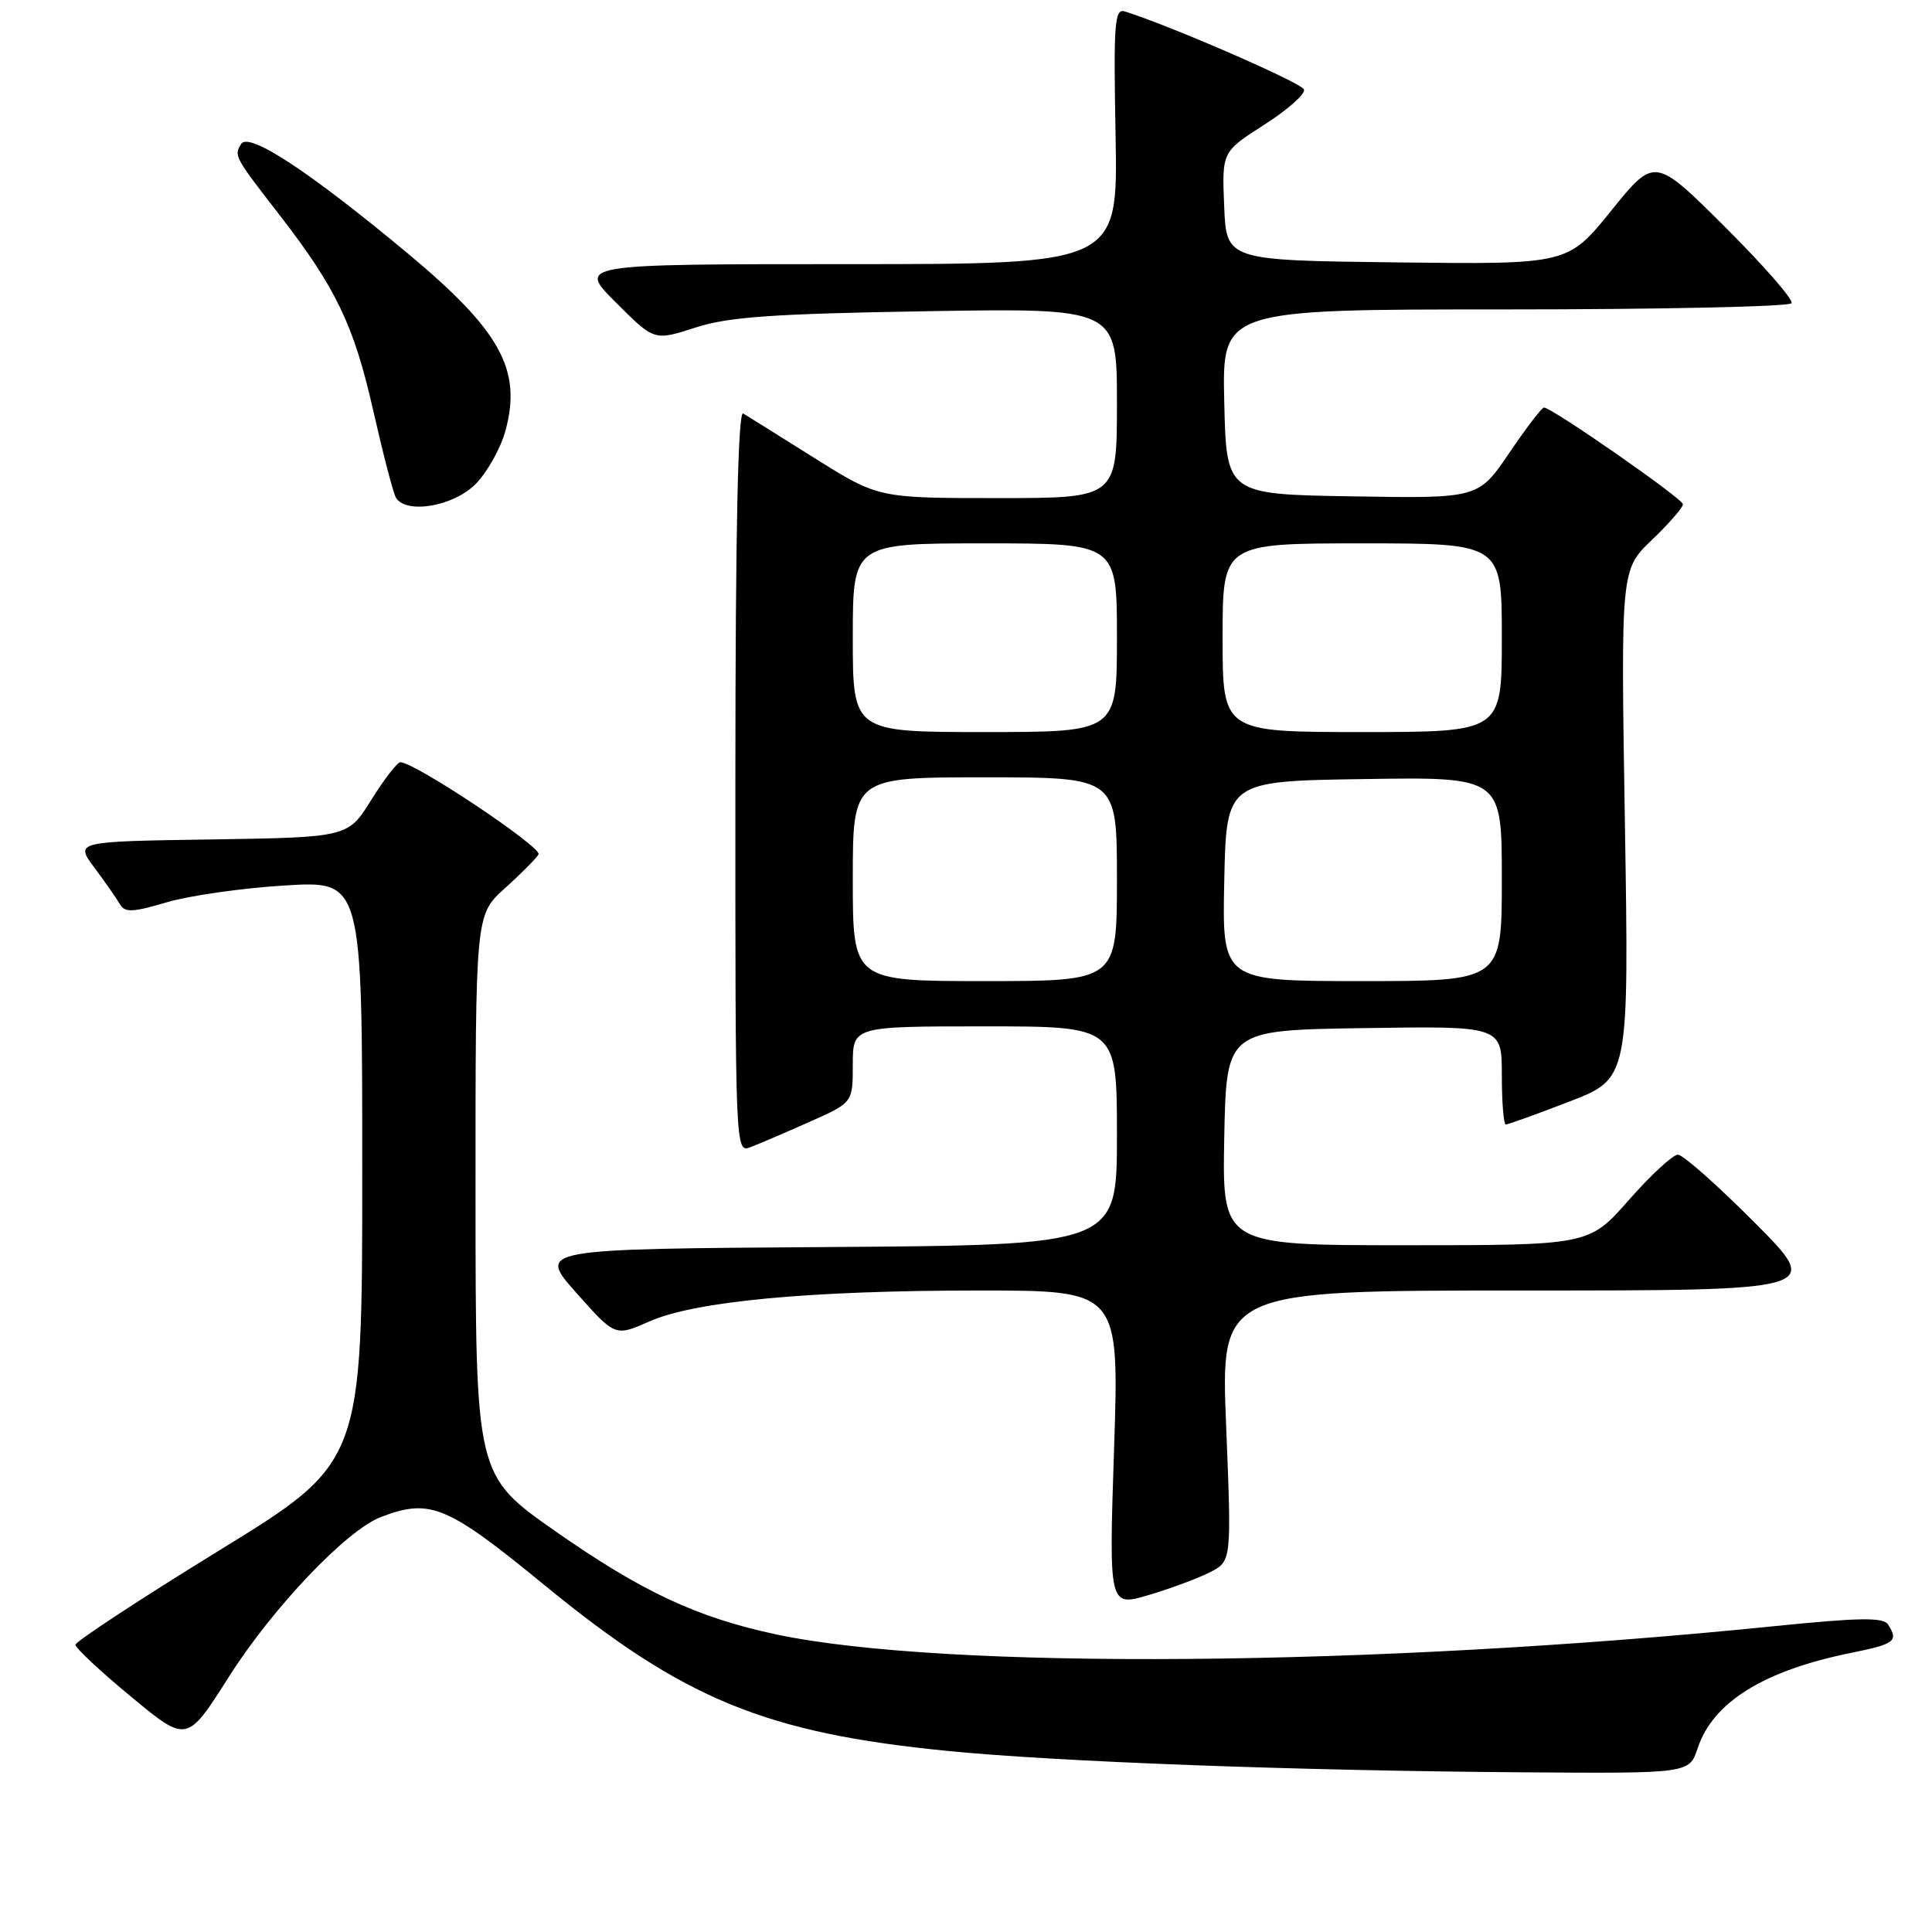 <?xml version="1.0" encoding="UTF-8" standalone="no"?>
<!DOCTYPE svg PUBLIC "-//W3C//DTD SVG 1.1//EN" "http://www.w3.org/Graphics/SVG/1.1/DTD/svg11.dtd" >
<svg xmlns="http://www.w3.org/2000/svg" xmlns:xlink="http://www.w3.org/1999/xlink" version="1.1" viewBox="0 0 256 256">
 <g >
 <path fill="currentColor"
d=" M 224.95 231.65 C 226.96 225.55 233.69 221.37 245.25 219.02 C 251.09 217.84 251.58 217.46 250.18 215.26 C 249.56 214.28 246.39 214.33 234.95 215.49 C 182.22 220.85 125.13 221.31 102.81 216.56 C 92.37 214.33 85.07 210.92 73.61 202.91 C 63.02 195.50 63.02 195.50 63.01 158.37 C 63.00 121.23 63.00 121.23 66.86 117.74 C 68.99 115.82 71.01 113.79 71.36 113.22 C 71.92 112.32 54.97 101.00 53.05 101.00 C 52.64 101.00 50.91 103.24 49.20 105.98 C 46.11 110.95 46.11 110.95 28.01 111.23 C 9.92 111.50 9.92 111.50 12.53 115.00 C 13.96 116.92 15.48 119.10 15.91 119.84 C 16.54 120.94 17.62 120.89 22.09 119.56 C 25.06 118.68 32.11 117.67 37.75 117.33 C 48.00 116.70 48.00 116.70 48.00 155.25 C 48.00 193.80 48.00 193.80 29.00 205.47 C 18.55 211.90 10.00 217.51 10.00 217.94 C 10.00 218.38 13.32 221.48 17.39 224.84 C 24.77 230.95 24.77 230.95 30.33 222.18 C 36.13 213.04 45.93 202.74 50.48 201.01 C 57.02 198.52 59.20 199.43 72.20 210.08 C 90.62 225.18 101.44 229.63 125.59 232.01 C 140.10 233.45 171.86 234.63 201.67 234.84 C 223.84 235.00 223.84 235.00 224.95 231.65 Z  M 160.35 208.32 C 163.19 206.85 163.19 206.85 162.47 188.92 C 161.74 171.00 161.74 171.00 201.60 171.00 C 241.46 171.00 241.46 171.00 232.50 162.00 C 227.57 157.05 223.00 153.00 222.33 153.00 C 221.66 153.00 218.74 155.70 215.84 159.00 C 210.56 165.00 210.56 165.00 186.25 165.00 C 161.95 165.00 161.95 165.00 162.22 150.75 C 162.50 136.50 162.50 136.50 180.75 136.23 C 199.00 135.95 199.00 135.95 199.00 142.48 C 199.00 146.06 199.24 149.00 199.53 149.00 C 199.83 149.00 203.62 147.63 207.96 145.96 C 215.85 142.91 215.85 142.91 215.31 109.21 C 214.76 75.50 214.76 75.50 218.88 71.55 C 221.15 69.37 223.00 67.25 223.00 66.82 C 223.00 66.09 205.63 54.00 204.58 54.00 C 204.30 54.00 202.23 56.71 199.98 60.02 C 195.89 66.05 195.89 66.05 179.20 65.77 C 162.50 65.50 162.50 65.50 162.22 53.25 C 161.94 41.00 161.94 41.00 199.41 41.00 C 220.02 41.00 237.11 40.63 237.39 40.18 C 237.67 39.73 233.70 35.18 228.58 30.08 C 219.25 20.79 219.25 20.79 213.50 27.91 C 207.74 35.04 207.74 35.04 185.12 34.77 C 162.50 34.50 162.50 34.50 162.21 27.31 C 161.91 20.12 161.91 20.12 167.53 16.52 C 170.62 14.55 172.98 12.45 172.79 11.86 C 172.50 10.99 155.40 3.54 149.07 1.52 C 147.68 1.08 147.54 2.94 147.82 18.01 C 148.13 35.00 148.13 35.00 112.33 35.00 C 76.52 35.00 76.52 35.00 81.61 40.08 C 86.69 45.17 86.69 45.17 92.10 43.42 C 96.49 41.99 102.24 41.58 122.75 41.24 C 148.00 40.82 148.00 40.82 148.00 53.41 C 148.00 66.00 148.00 66.00 132.20 66.00 C 116.39 66.00 116.39 66.00 107.95 60.71 C 103.30 57.79 99.04 55.13 98.48 54.79 C 97.79 54.36 97.45 70.13 97.44 103.48 C 97.43 152.67 97.43 152.79 99.46 152.00 C 100.58 151.57 104.09 150.07 107.25 148.66 C 113.00 146.11 113.00 146.11 113.00 141.06 C 113.00 136.00 113.00 136.00 130.50 136.00 C 148.00 136.00 148.00 136.00 148.00 150.49 C 148.00 164.98 148.00 164.98 109.61 165.24 C 71.22 165.50 71.22 165.50 76.36 171.30 C 81.51 177.10 81.51 177.10 86.01 175.11 C 92.09 172.42 107.23 171.00 129.76 171.00 C 148.31 171.00 148.31 171.00 147.62 191.96 C 146.93 212.91 146.93 212.91 152.21 211.35 C 155.12 210.49 158.78 209.12 160.35 208.32 Z  M 63.00 64.16 C 64.56 62.59 66.36 59.38 66.99 57.02 C 69.17 48.95 66.29 43.78 53.90 33.47 C 40.94 22.69 32.96 17.45 31.95 19.08 C 30.98 20.64 31.05 20.76 37.05 28.50 C 44.52 38.14 46.90 43.11 49.44 54.34 C 50.76 60.16 52.12 65.39 52.47 65.96 C 53.84 68.16 60.06 67.10 63.00 64.16 Z  M 113.00 116.50 C 113.00 103.00 113.00 103.00 130.50 103.00 C 148.00 103.00 148.00 103.00 148.00 116.50 C 148.00 130.00 148.00 130.00 130.50 130.00 C 113.00 130.00 113.00 130.00 113.00 116.50 Z  M 162.22 116.75 C 162.50 103.50 162.50 103.50 180.75 103.23 C 199.00 102.95 199.00 102.95 199.00 116.48 C 199.00 130.00 199.00 130.00 180.47 130.00 C 161.94 130.00 161.94 130.00 162.22 116.75 Z  M 113.00 84.50 C 113.00 72.00 113.00 72.00 130.50 72.00 C 148.00 72.00 148.00 72.00 148.00 84.50 C 148.00 97.00 148.00 97.00 130.50 97.00 C 113.00 97.00 113.00 97.00 113.00 84.50 Z  M 162.00 84.50 C 162.00 72.00 162.00 72.00 180.50 72.00 C 199.00 72.00 199.00 72.00 199.00 84.50 C 199.00 97.00 199.00 97.00 180.50 97.00 C 162.00 97.00 162.00 97.00 162.00 84.50 Z "/>
</g>
</svg>